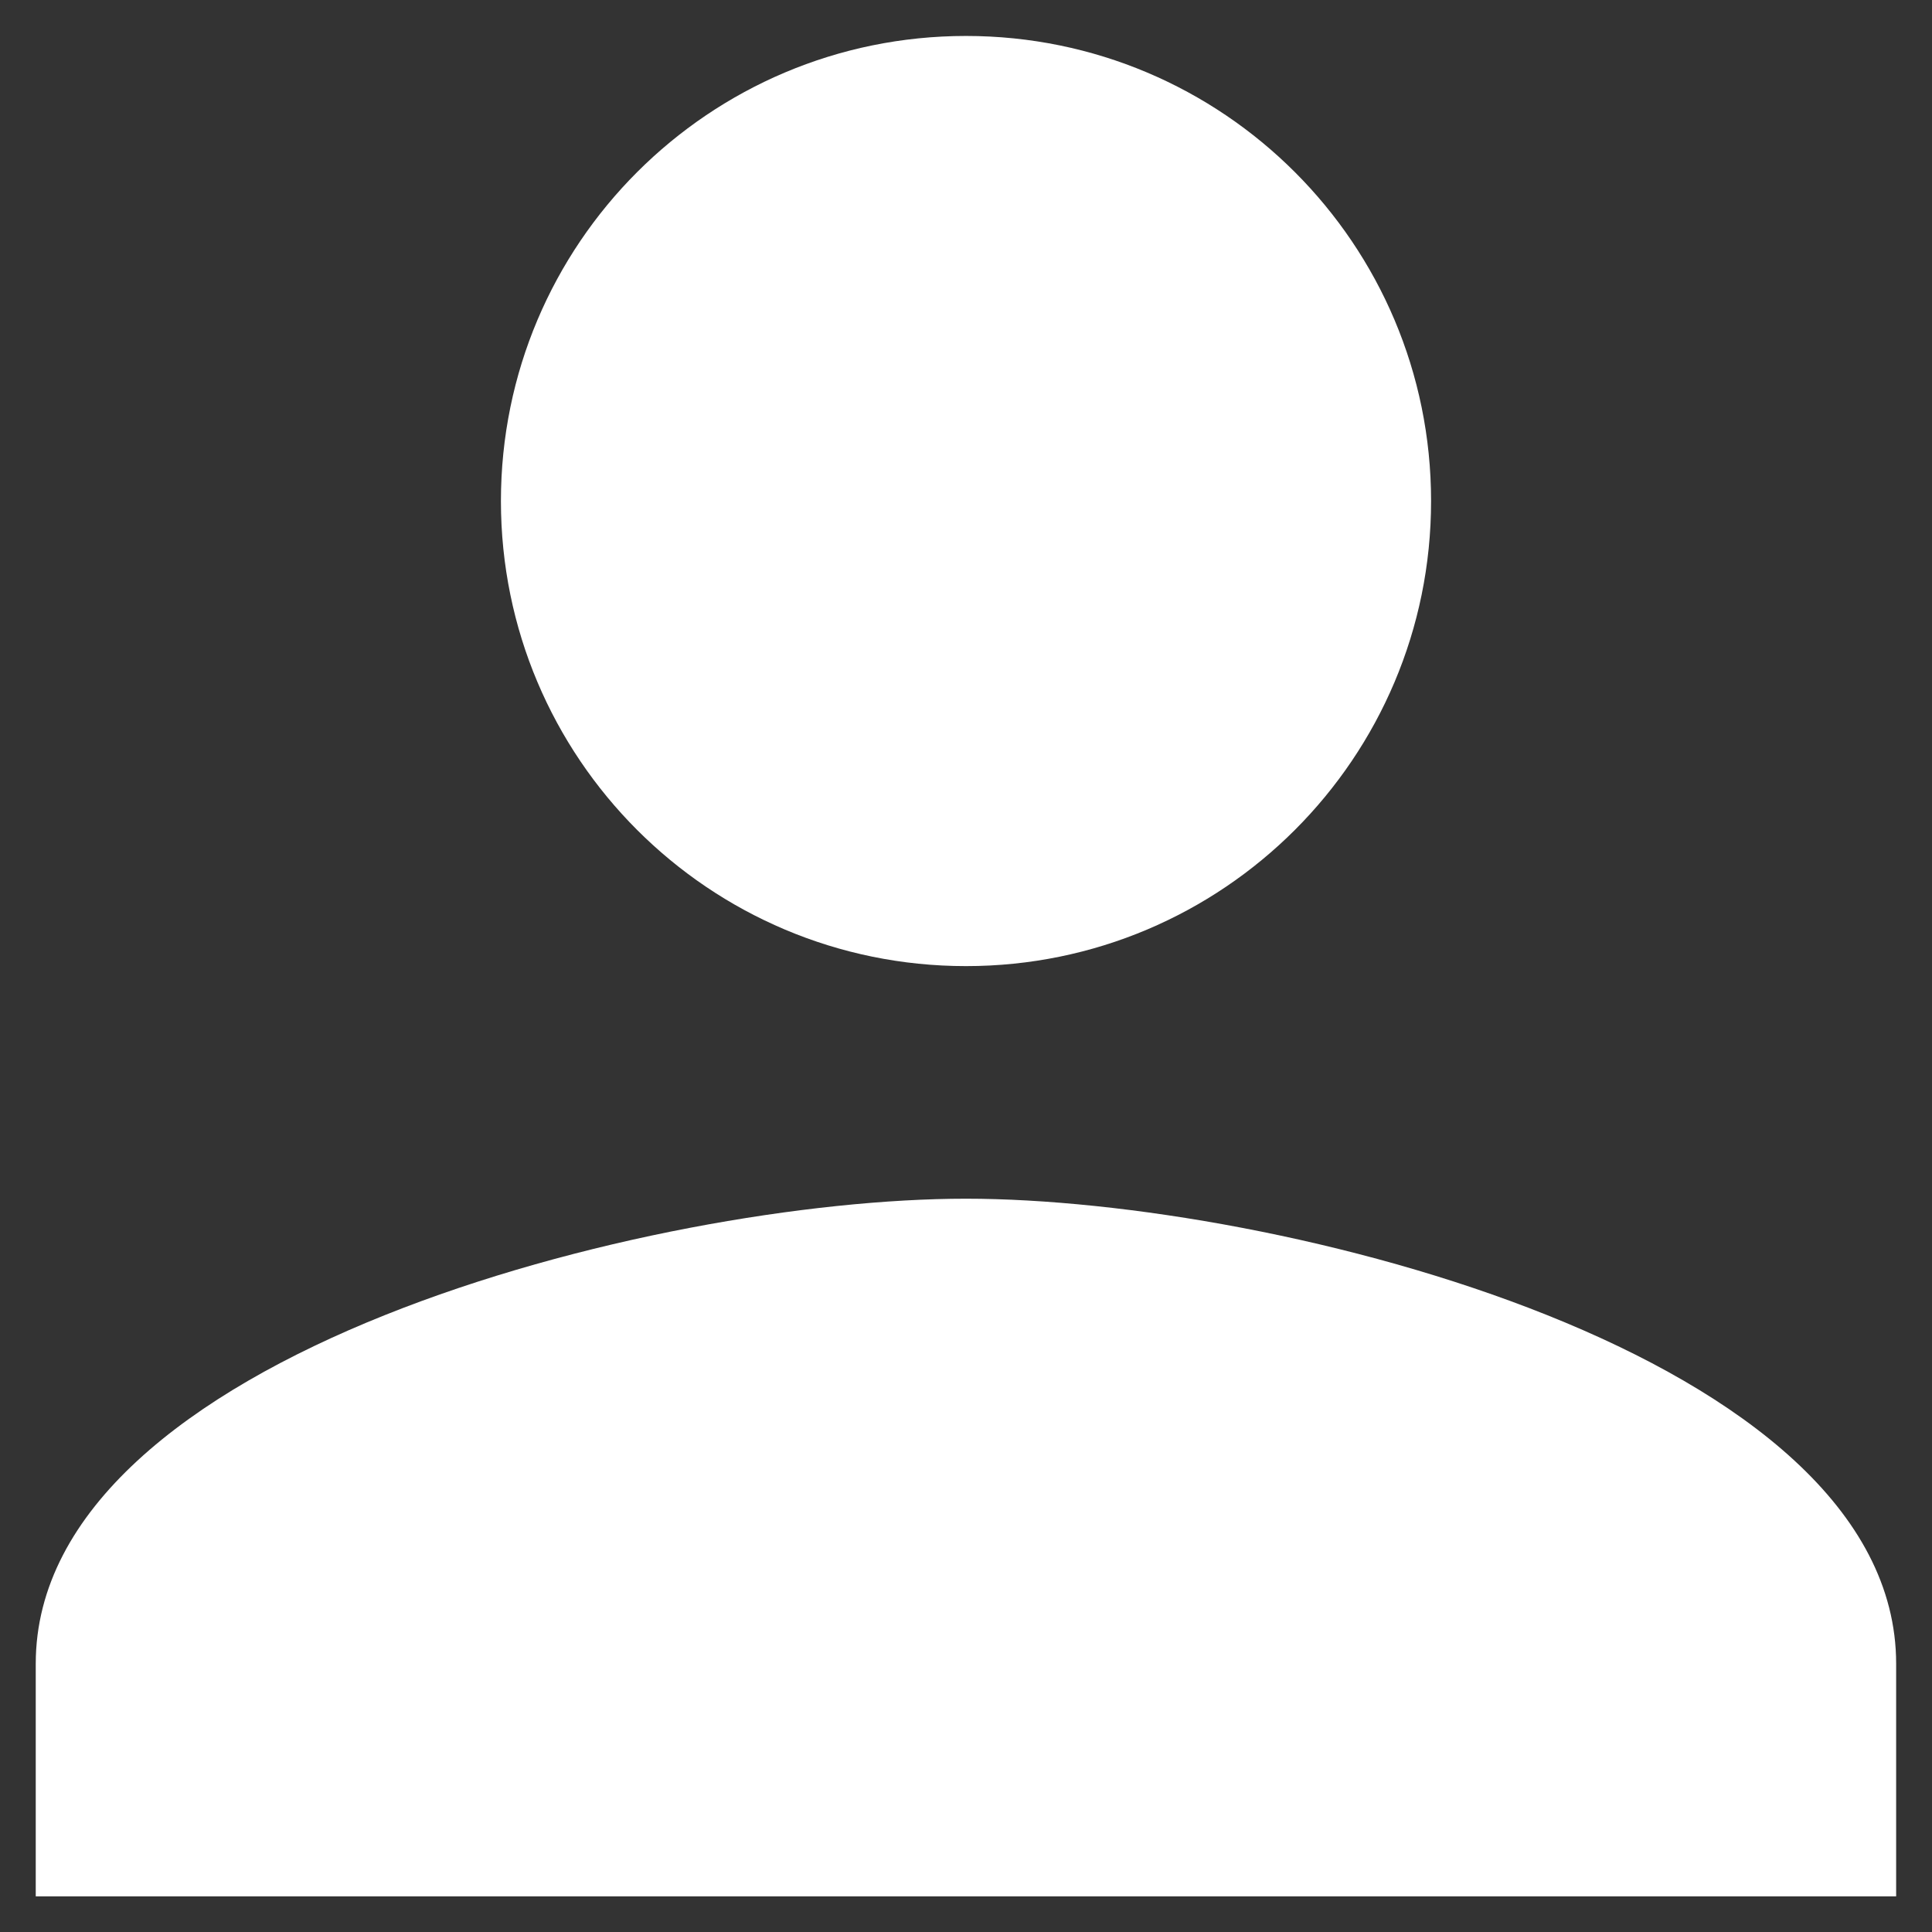 <svg fill="none" height="18" viewBox="0 0 18 18" width="18" xmlns="http://www.w3.org/2000/svg"><rect x="0" y="0" width="18" height="18" fill="#333333" stroke="none"/><path d="m9 9.001c2.394 0 4.333-1.939 4.333-4.333 0-2.394-1.939-4.333-4.333-4.333-2.394 0-4.333 1.939-4.333 4.333 0 2.394 1.939 4.333 4.333 4.333zm0 2.167c-2.893 0-8.667 1.452-8.667 4.333v2.167h17.333v-2.167c0-2.882-5.774-4.333-8.667-4.333z" fill="#fff"/></svg>
